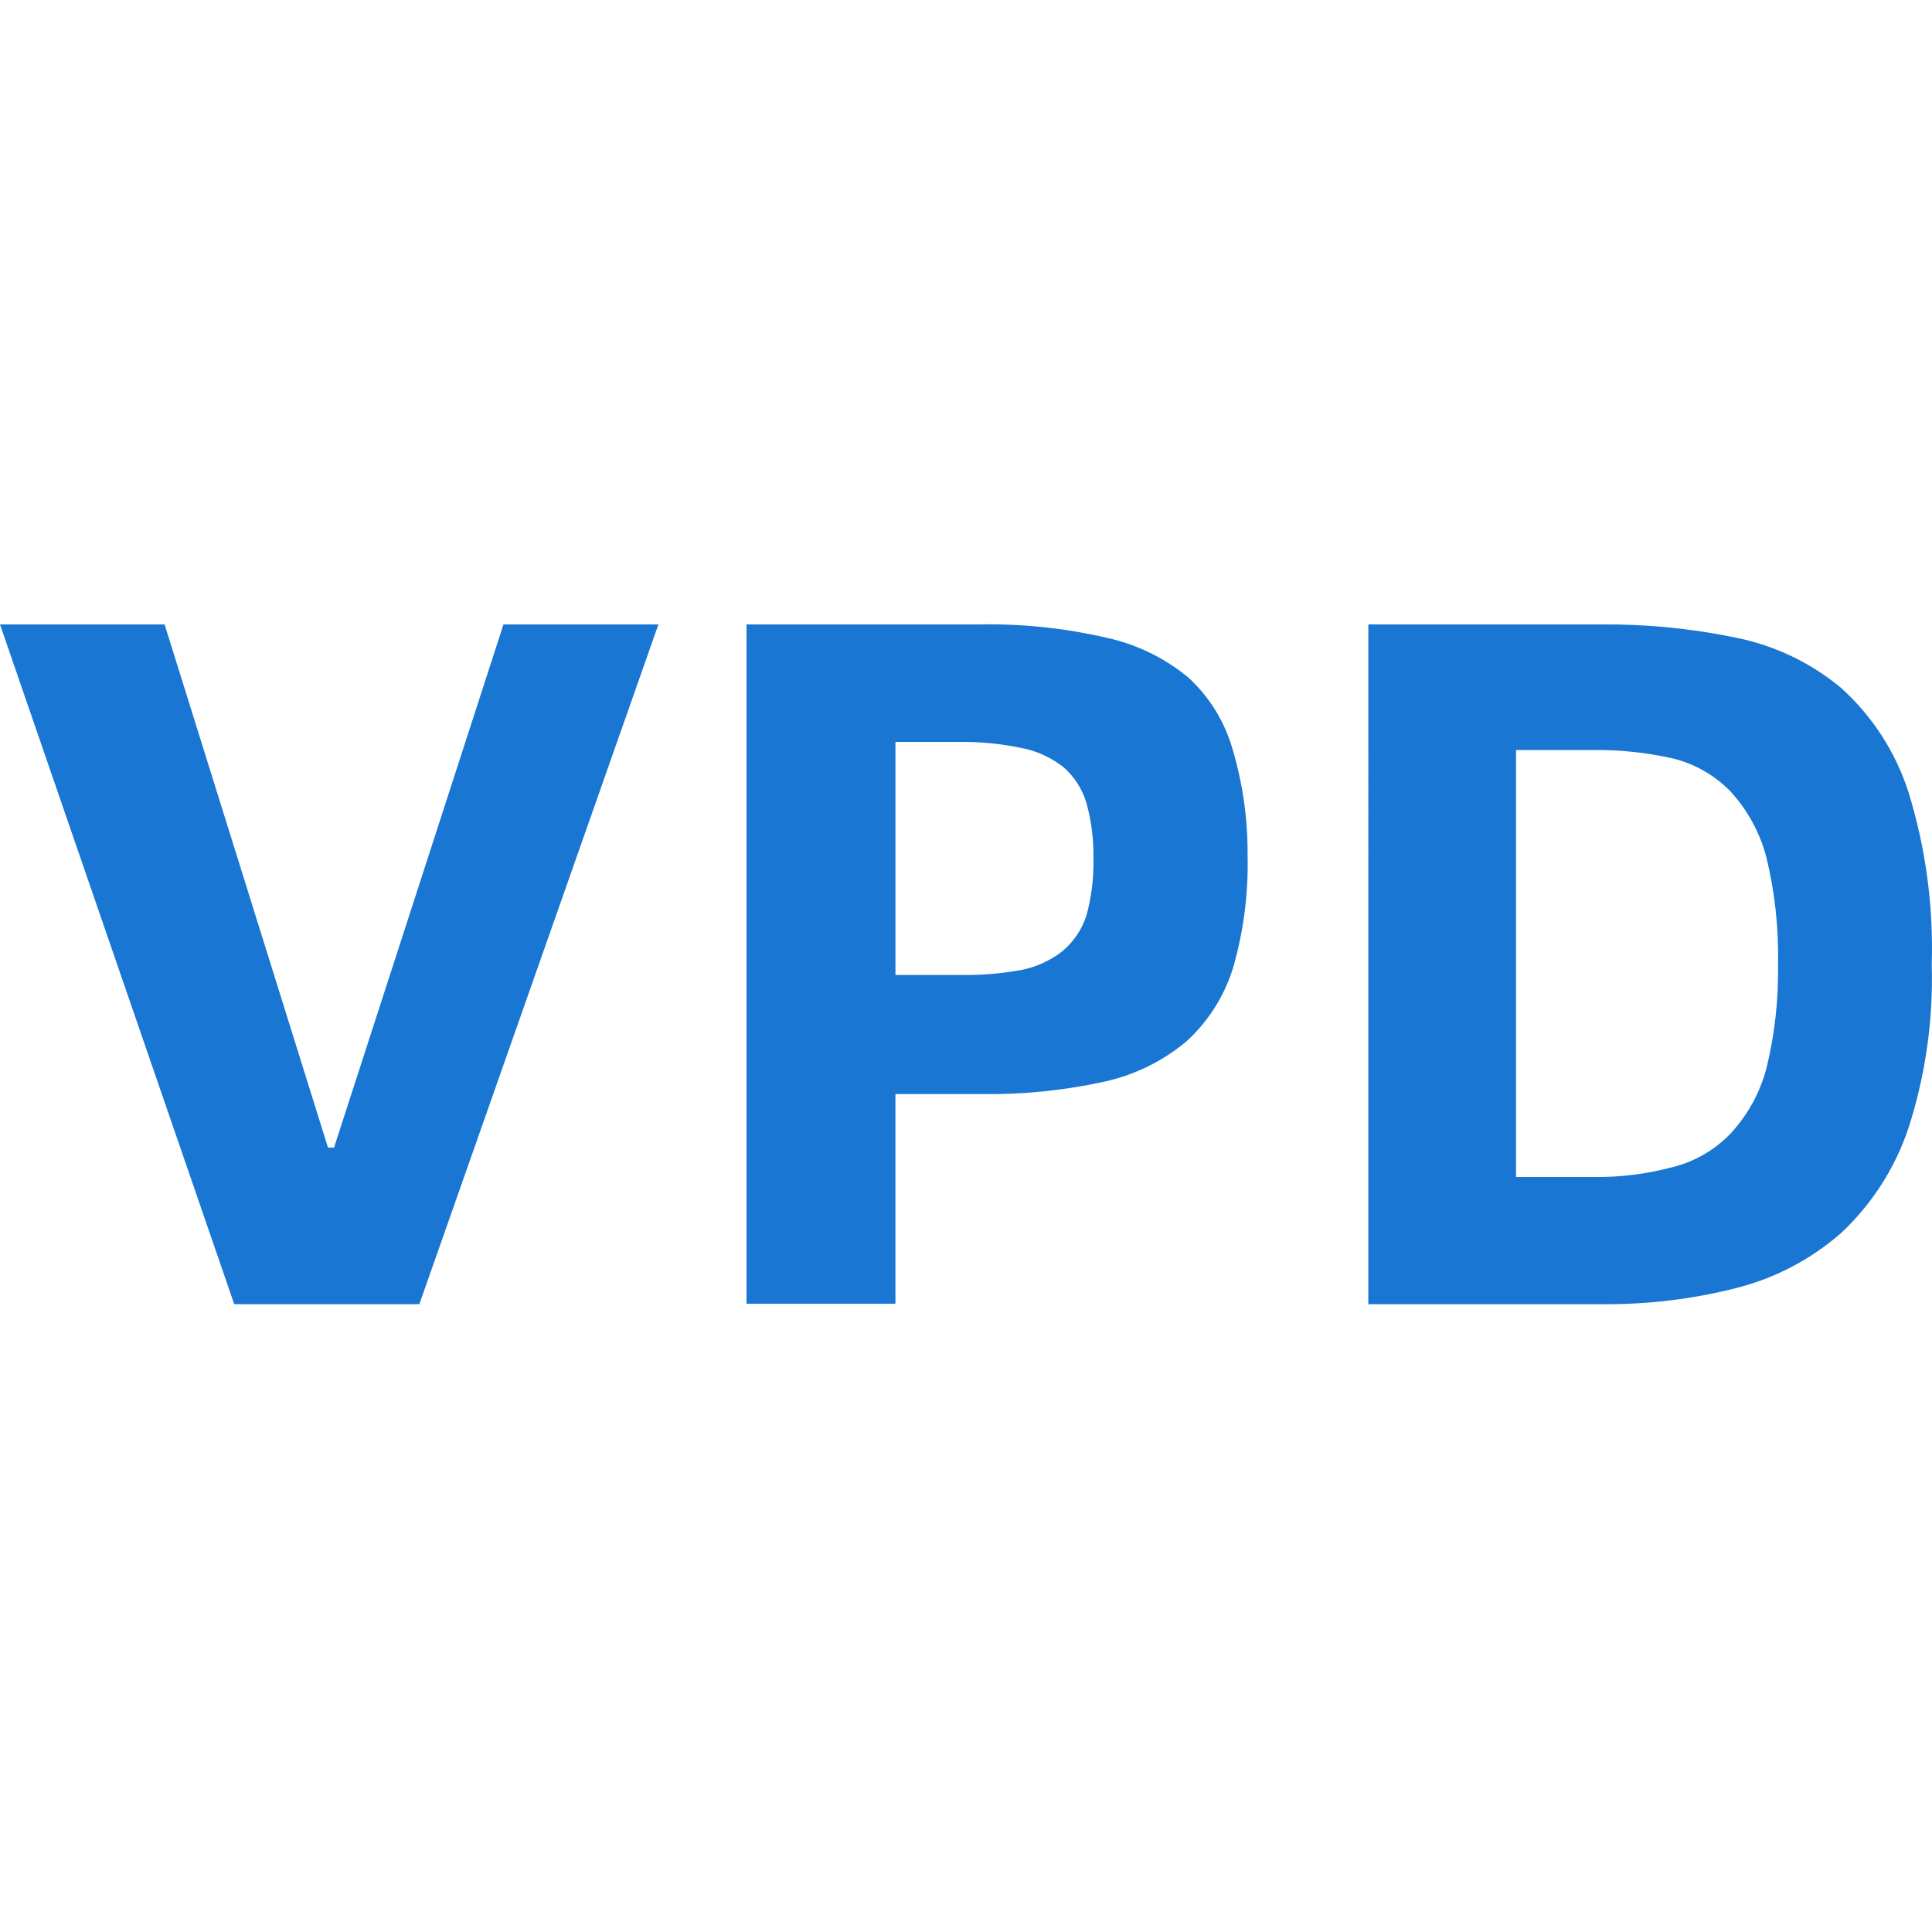 <svg version="1.1" xmlns="http://www.w3.org/2000/svg" xmlns:xlink="http://www.w3.org/1999/xlink" x="0px" y="0px"
    viewBox="0 0 300 300" style="enable-background:new 0 0 300 300;" xml:space="preserve">
    <g id="&#x56FE;&#x5C42;_2_00000109032104842377806100000001007215560087867535_">
        <g id="&#x56FE;&#x5C42;_1-2">
            <path style="fill:#1976D2;"
                d="M0,96.962h25.559l25.372,81.239h0.937l26.309-81.239h24.059L65.116,202.51H36.37L0,96.962z" />
            <path style="fill:#1976D2;" d="M115.922,96.962h36.058c6.663-0.134,13.317,0.559,19.81,2.062c4.714,1.014,9.11,3.159,12.811,6.249
			c3.249,3.012,5.606,6.861,6.812,11.124c1.579,5.334,2.358,10.873,2.312,16.435c0.141,5.892-0.617,11.772-2.25,17.435
			c-1.357,4.421-3.884,8.394-7.312,11.498c-3.739,3.104-8.18,5.249-12.936,6.249c-6.158,1.331-12.448,1.96-18.748,1.875h-13.436
			v32.558h-23.122V96.962z M148.918,151.392c3.31,0.066,6.619-0.206,9.874-0.812c2.28-0.488,4.418-1.493,6.249-2.937
			c1.728-1.47,3.006-3.398,3.687-5.562c0.766-2.851,1.123-5.797,1.062-8.749c0.05-2.89-0.308-5.772-1.062-8.561
			c-0.63-2.175-1.865-4.125-3.562-5.624c-1.914-1.512-4.165-2.541-6.562-3c-3.225-0.681-6.516-0.996-9.811-0.937h-9.749v36.183
			H148.918z" />
            <path style="fill:#1976D2;" d="M248.53,96.962c7.073-0.067,14.134,0.625,21.06,2.062c6.002,1.207,11.608,3.892,16.31,7.811
			c4.833,4.366,8.432,9.926,10.436,16.123c2.682,8.674,3.907,17.734,3.625,26.809c0.251,8.623-0.974,17.225-3.625,25.434
			c-2.081,6.196-5.667,11.779-10.436,16.248c-4.682,4.105-10.272,7.04-16.31,8.561c-6.881,1.75-13.961,2.59-21.06,2.5h-36.058
			V96.962H248.53z M247.342,182.763c4.219,0.066,8.426-0.46,12.498-1.562c3.442-0.882,6.563-2.724,8.999-5.312
			c2.641-2.893,4.53-6.391,5.499-10.186c1.258-5.216,1.846-10.571,1.75-15.935c0.127-5.617-0.482-11.227-1.812-16.685
			c-1.004-3.795-2.913-7.29-5.562-10.186c-2.442-2.509-5.537-4.284-8.936-5.124c-4.101-0.924-8.295-1.364-12.498-1.312h-11.873
			v66.304H247.342z" />
        </g>
    </g>
</svg>